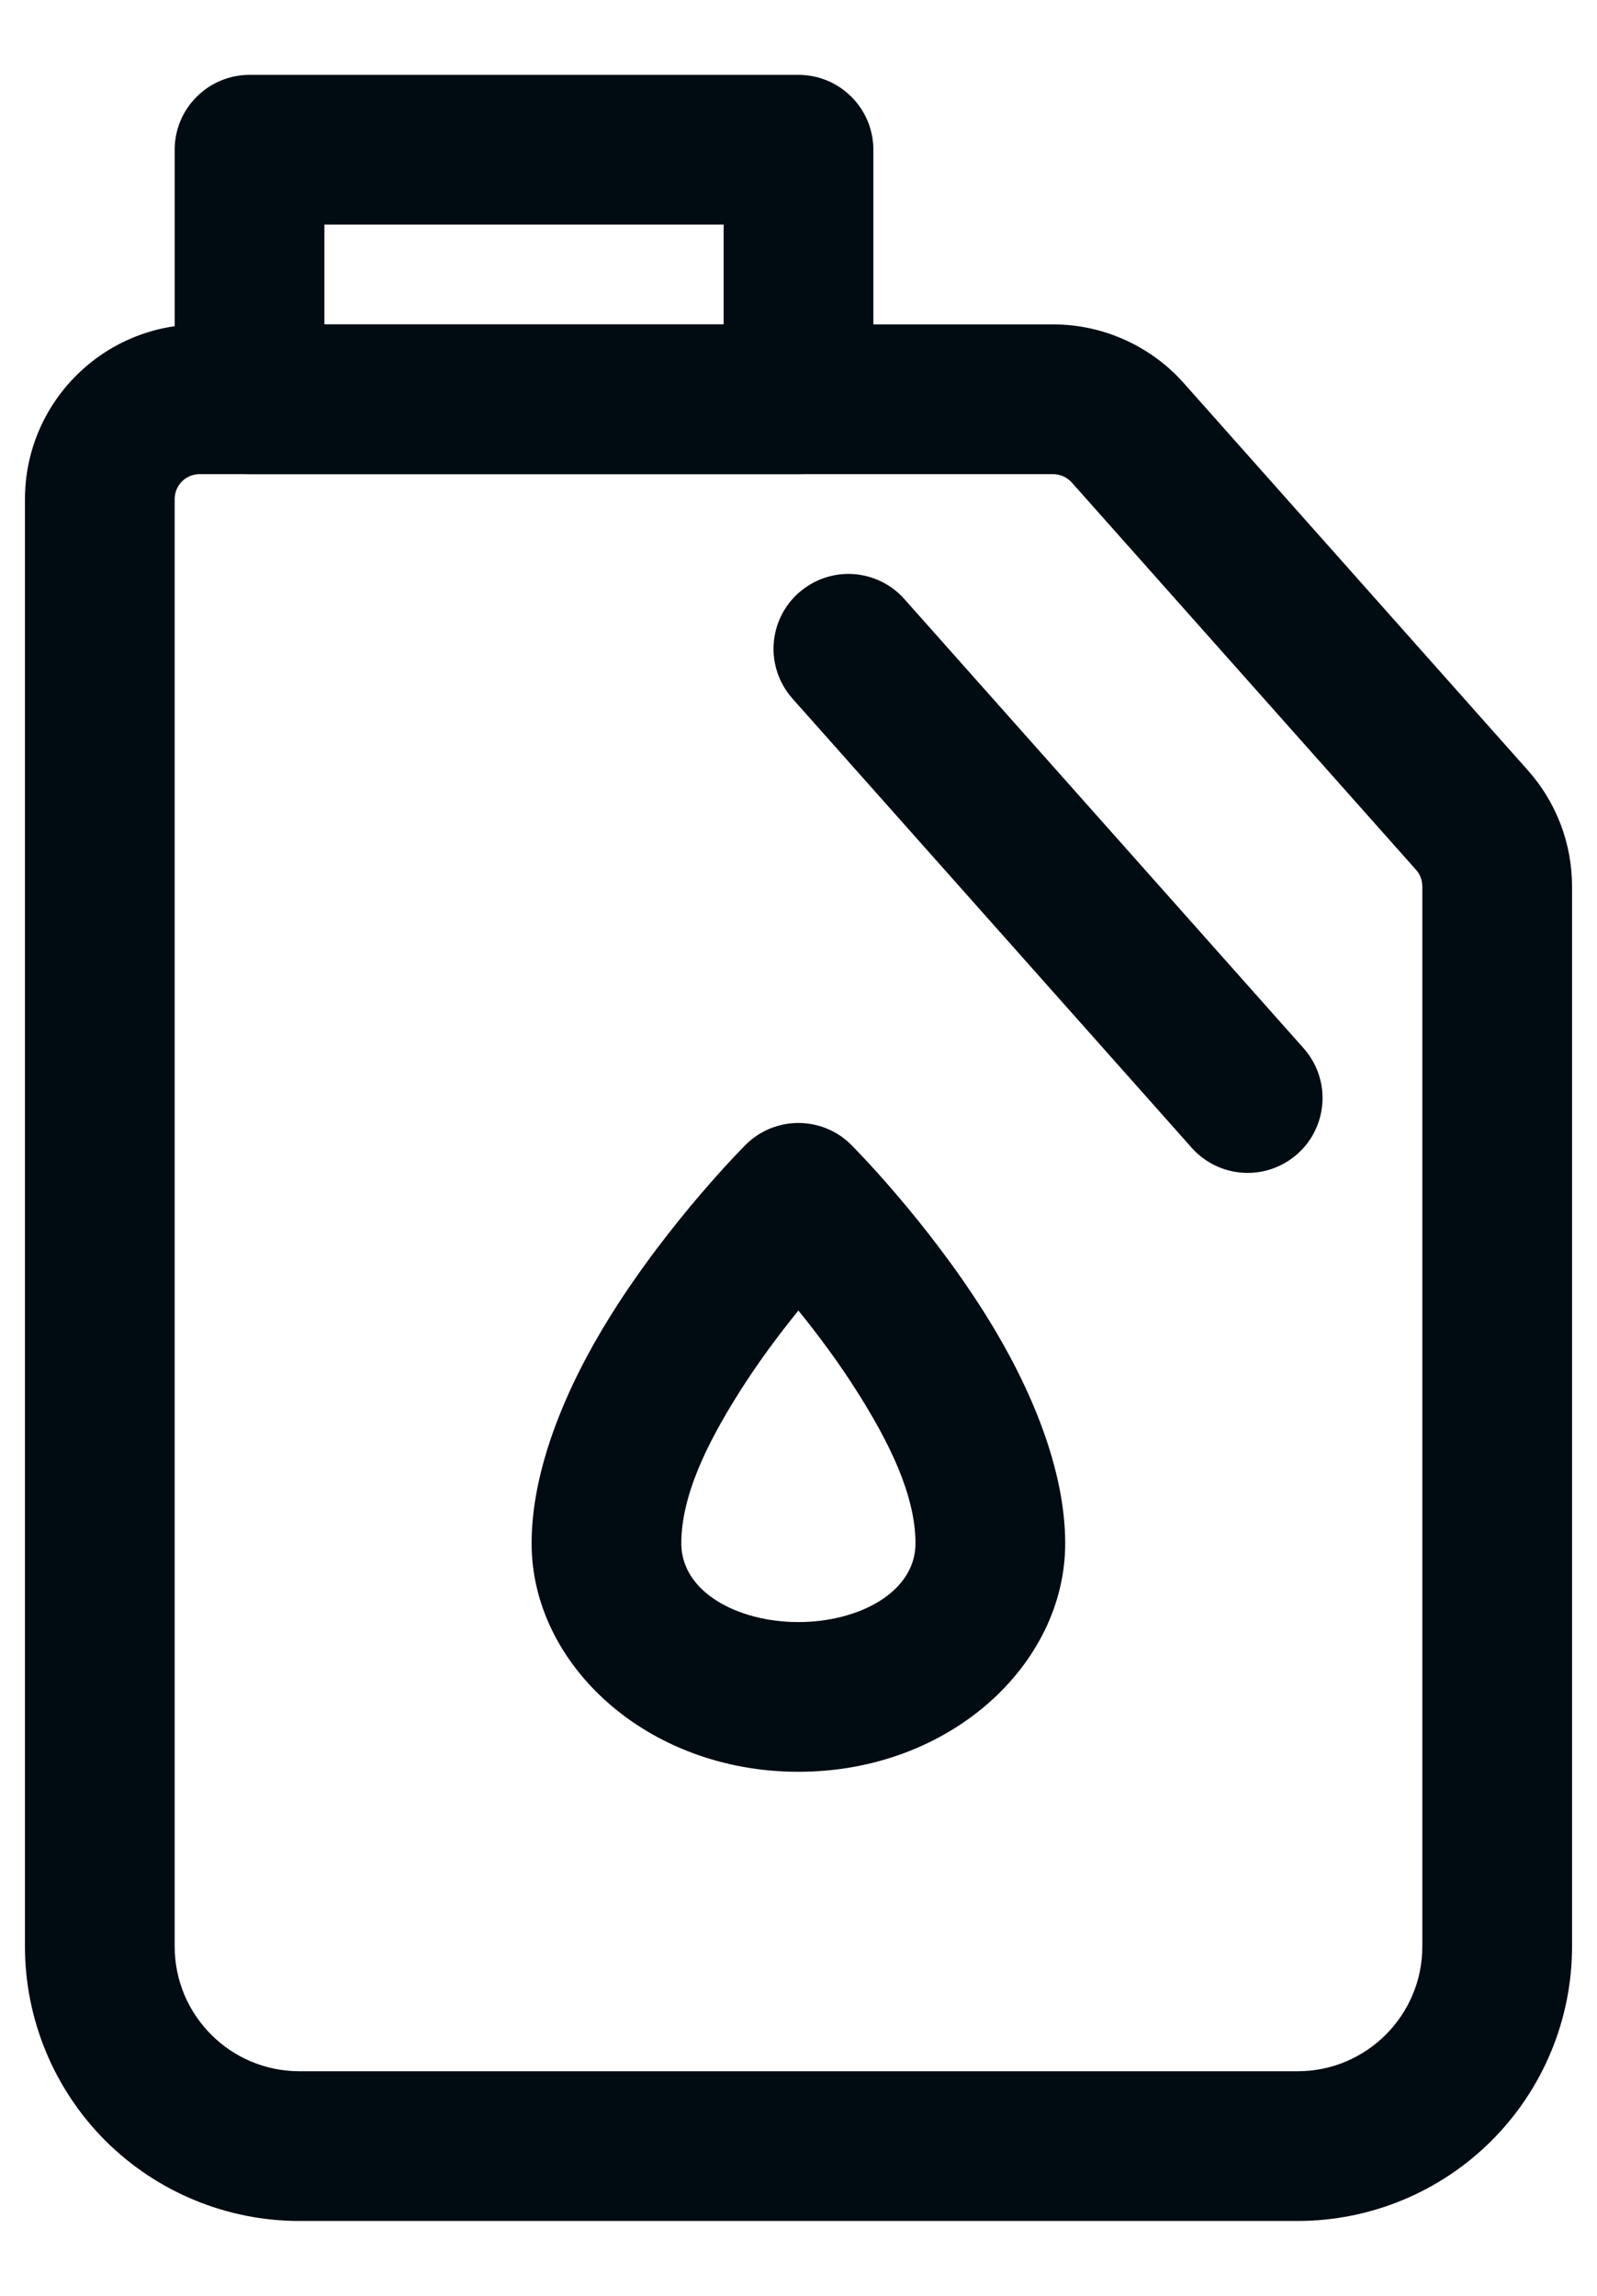 <svg width="16" height="23" viewBox="0 0 16 23" fill="none" xmlns="http://www.w3.org/2000/svg">
<path fill-rule="evenodd" clip-rule="evenodd" d="M8.529 11.47C8.46 11.4 8.377 11.345 8.286 11.307C8.195 11.27 8.098 11.25 7.999 11.25C7.901 11.25 7.803 11.27 7.712 11.307C7.621 11.345 7.539 11.4 7.469 11.47C7.469 11.47 6.717 12.22 6.117 13.181C5.671 13.894 5.326 14.719 5.326 15.462C5.326 16.675 6.482 17.75 7.999 17.75C9.516 17.75 10.672 16.675 10.672 15.462C10.672 14.719 10.327 13.894 9.881 13.181C9.281 12.22 8.529 11.47 8.529 11.47ZM7.999 13.129C8.191 13.366 8.41 13.657 8.609 13.976C8.902 14.445 9.172 14.973 9.172 15.462C9.172 15.949 8.608 16.25 7.999 16.25C7.39 16.25 6.826 15.949 6.826 15.462C6.826 14.973 7.096 14.445 7.389 13.976C7.588 13.657 7.807 13.366 7.999 13.129Z" fill="#010B12"/>
<path fill-rule="evenodd" clip-rule="evenodd" d="M15.75 19.5V8.88C15.75 8.452 15.593 8.038 15.308 7.718L11.859 3.837C11.695 3.652 11.493 3.505 11.268 3.404C11.042 3.302 10.798 3.25 10.551 3.25H2C1.536 3.25 1.091 3.434 0.763 3.763C0.434 4.091 0.25 4.536 0.25 5V19.5C0.25 20.229 0.54 20.929 1.055 21.445C1.571 21.96 2.271 22.25 3 22.25H13C13.729 22.25 14.429 21.96 14.944 21.445C15.46 20.929 15.75 20.229 15.75 19.5ZM14.25 8.88V19.5C14.25 20.19 13.69 20.75 13 20.75H3C2.31 20.75 1.75 20.19 1.75 19.5V5C1.75 4.934 1.776 4.87 1.823 4.823C1.87 4.776 1.934 4.75 2 4.75H10.551C10.622 4.75 10.69 4.781 10.738 4.834L14.187 8.714C14.228 8.76 14.25 8.819 14.25 8.88Z" fill="#010B12"/>
<path fill-rule="evenodd" clip-rule="evenodd" d="M8.75 1.5C8.75 1.301 8.671 1.11 8.53 0.97C8.39 0.829 8.199 0.75 8 0.75H2.5C2.301 0.75 2.11 0.829 1.97 0.97C1.829 1.11 1.75 1.301 1.75 1.5V4C1.75 4.414 2.086 4.75 2.5 4.75H8C8.199 4.75 8.39 4.671 8.53 4.53C8.671 4.39 8.75 4.199 8.75 4V1.5ZM7.25 2.25V3.25H3.25V2.25H7.25ZM13.061 10.502L9.061 6.002C8.996 5.928 8.916 5.868 8.828 5.825C8.739 5.782 8.643 5.757 8.545 5.751C8.446 5.745 8.348 5.759 8.255 5.791C8.162 5.823 8.076 5.874 8.002 5.939C7.928 6.004 7.868 6.084 7.825 6.172C7.782 6.261 7.757 6.357 7.751 6.455C7.745 6.554 7.759 6.652 7.791 6.745C7.823 6.838 7.874 6.924 7.939 6.998L11.939 11.498C12.071 11.647 12.257 11.737 12.456 11.749C12.654 11.761 12.849 11.693 12.998 11.561C13.147 11.429 13.237 11.243 13.249 11.044C13.261 10.846 13.193 10.651 13.061 10.502Z" fill="#010B12"/>
</svg>
